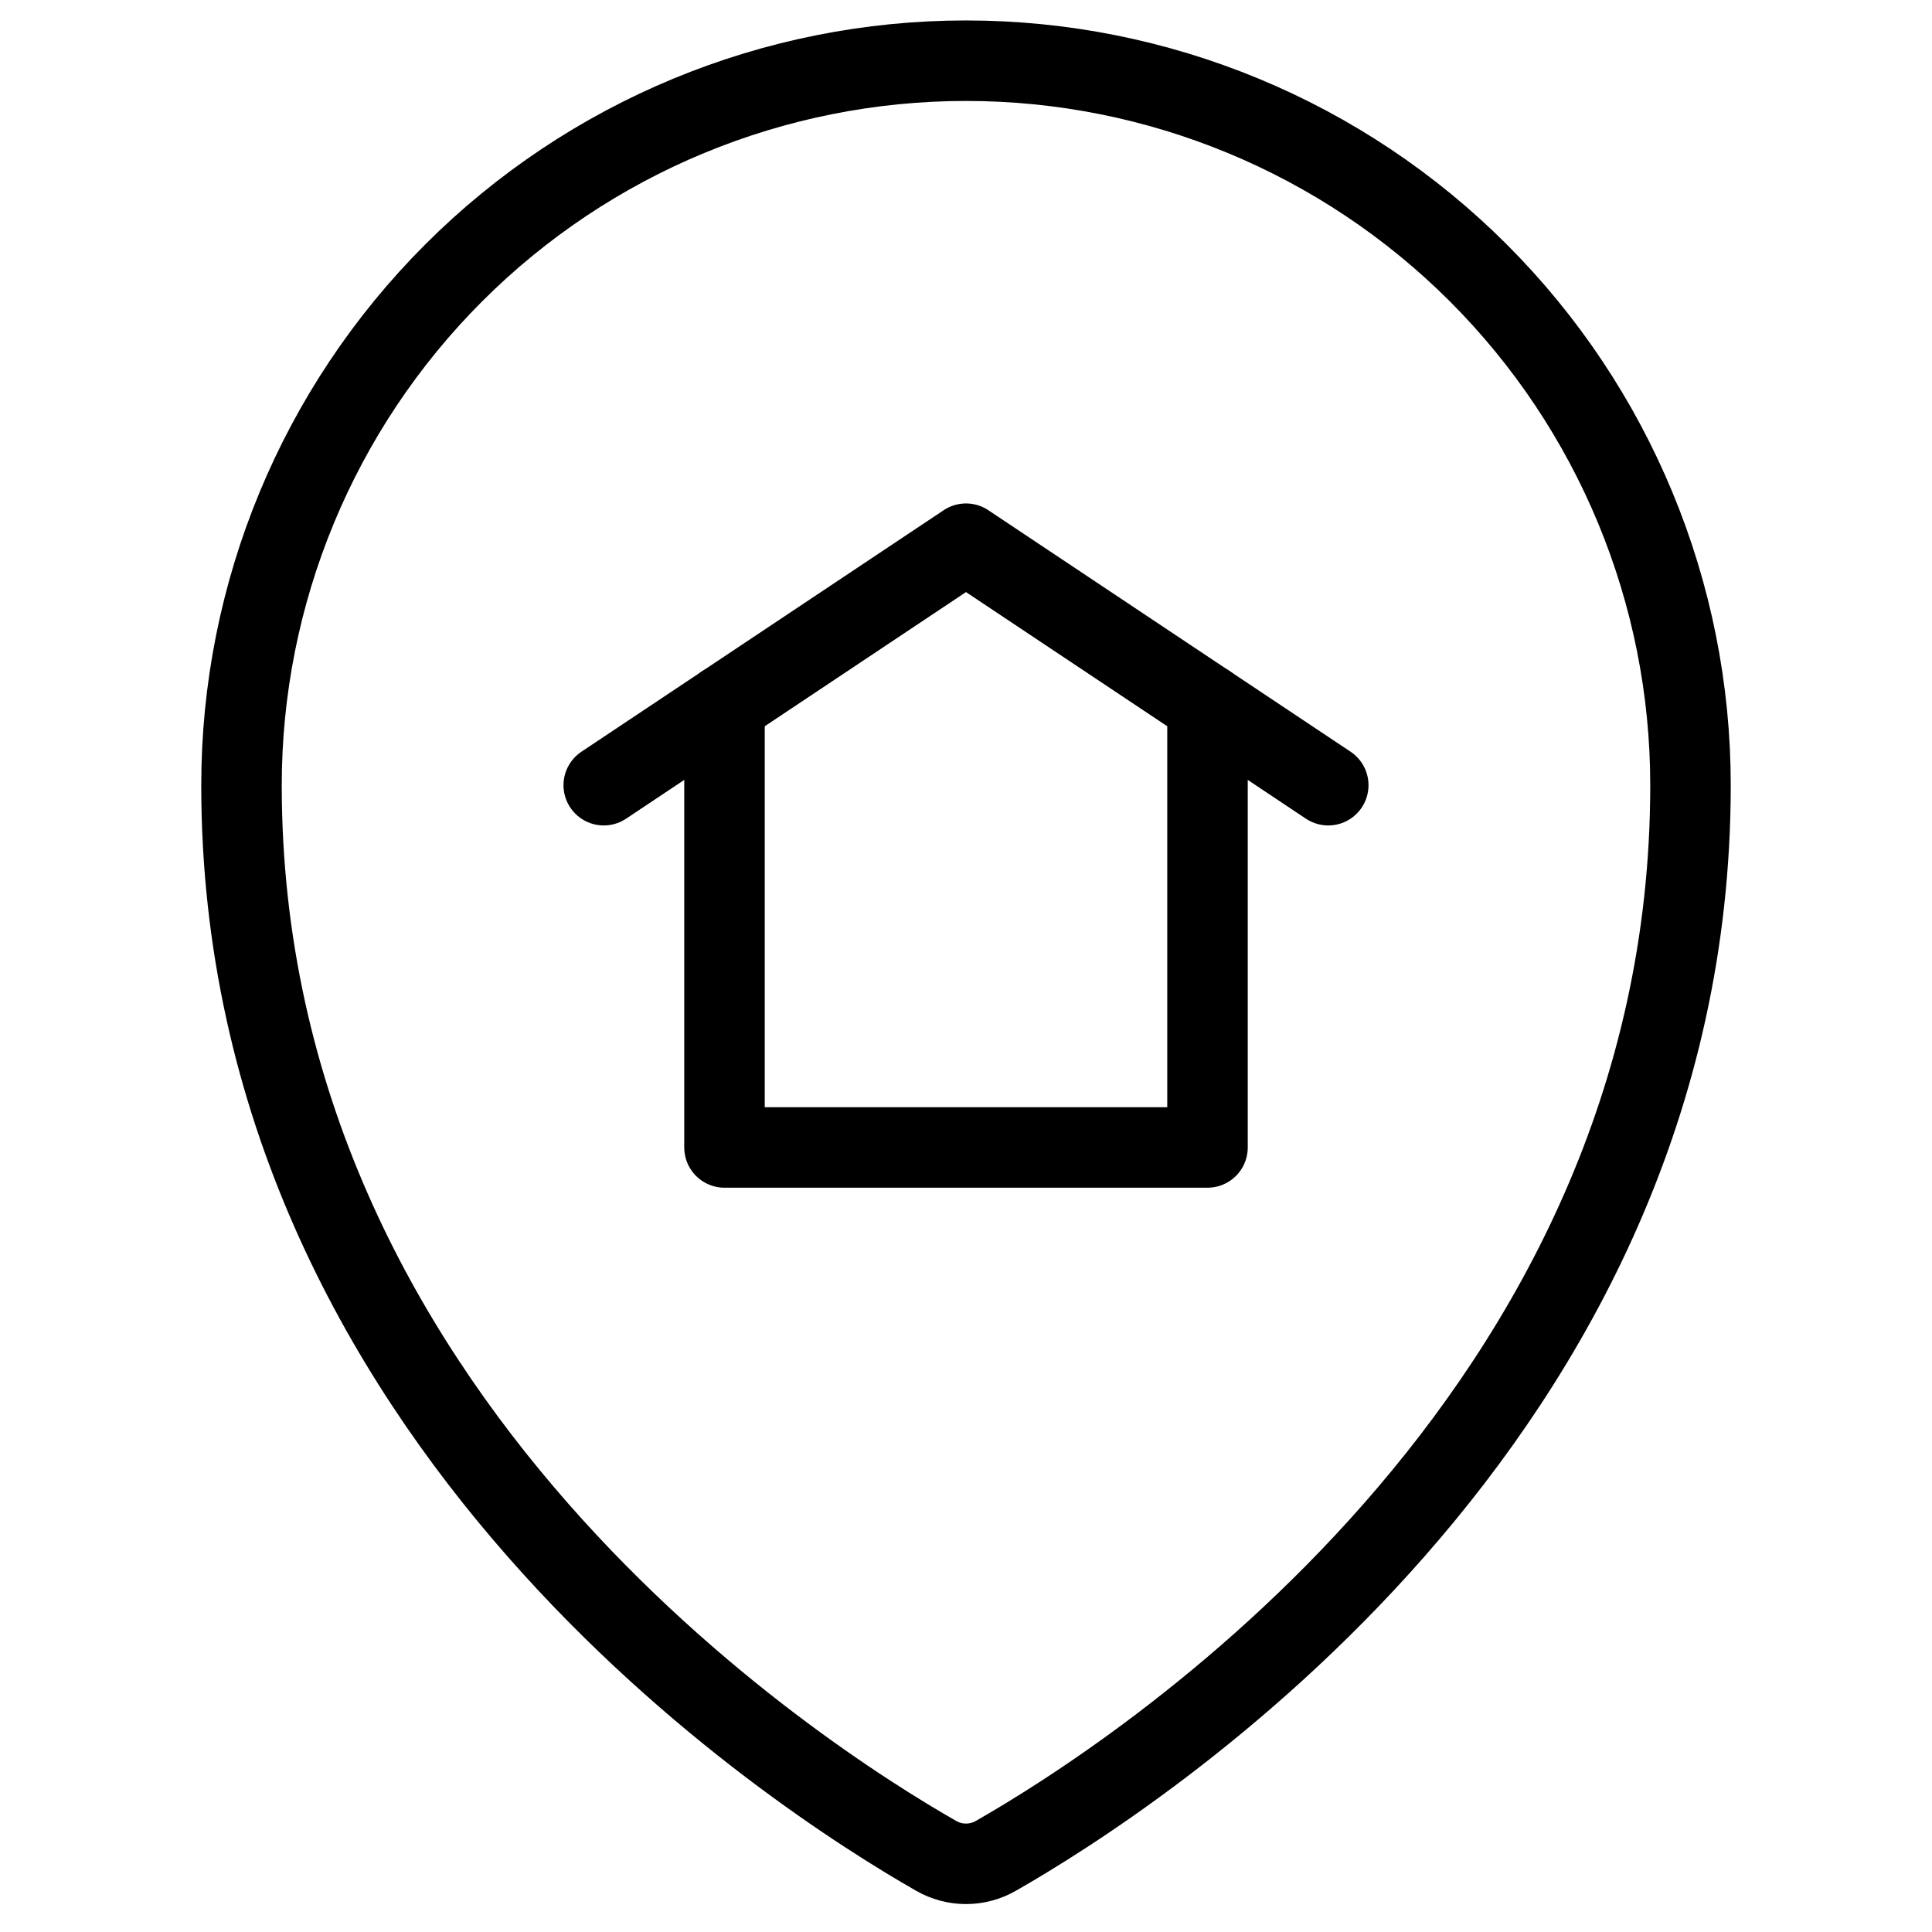 <svg xmlns="http://www.w3.org/2000/svg" fill="none" viewBox="0 0 24 24" id="Style-Two-Pin-Home--Streamline-Ultimate">
  <desc>
    Style Two Pin Home Streamline Icon: https://streamlinehq.com
  </desc>
  <path stroke="#000000" stroke-linecap="round" stroke-linejoin="round" d="M15 8.754V14.254H9V8.754" stroke-width="1"></path>
  <path stroke="#000000" stroke-linecap="round" stroke-linejoin="round" d="m7.5 9.754 4.5 -3 4.5 3" stroke-width="1"></path>
  <path stroke="#000000" stroke-linecap="round" stroke-linejoin="round" d="M21 9.754C21 17.654 14.068 22.085 12.371 23.054c-0.113 0.065 -0.241 0.099 -0.371 0.099s-0.258 -0.034 -0.371 -0.099C9.931 22.084 3 17.652 3 9.754c0 -2.387 0.948 -4.676 2.636 -6.364C7.324 1.702 9.613 0.754 12 0.754c2.387 0 4.676 0.948 6.364 2.636C20.052 5.078 21 7.367 21 9.754Z" stroke-width="1"></path>
</svg>